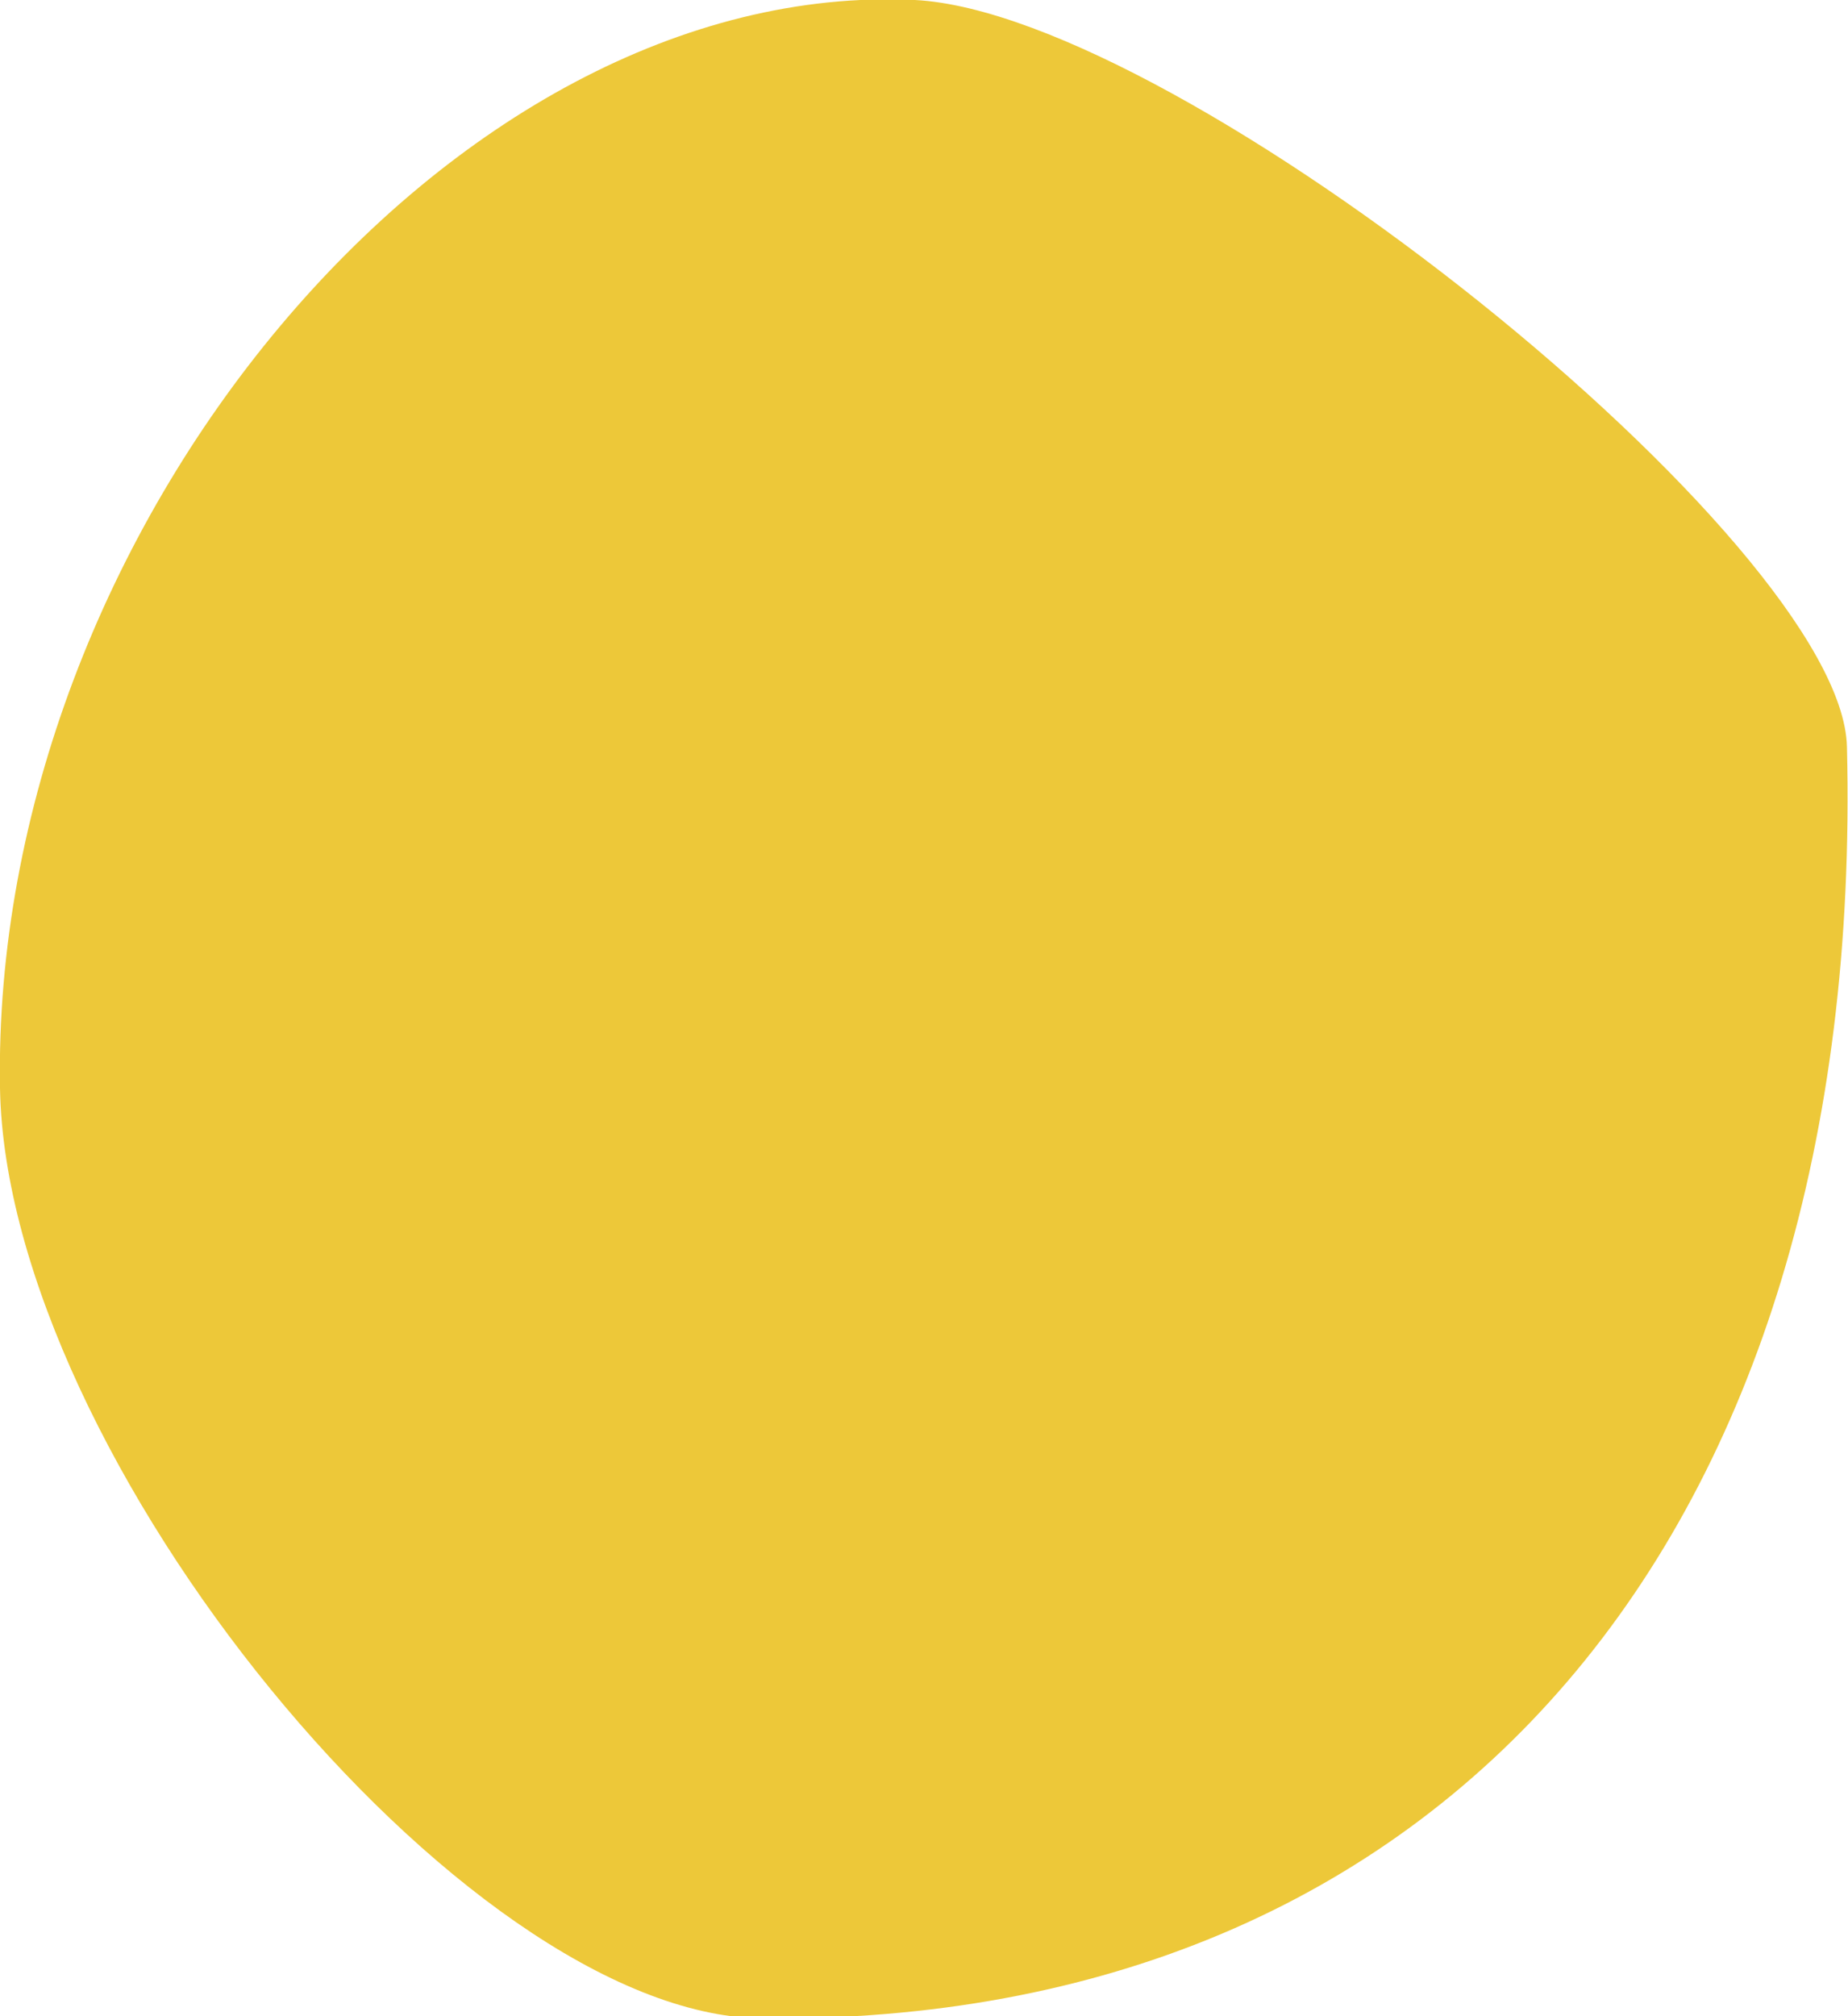 <svg xmlns="http://www.w3.org/2000/svg" viewBox="0 0 17.45 19.03"><defs><style>.cls-1{fill:#edc839;}</style></defs><title>Asset 3</title><g id="Layer_2" data-name="Layer 2"><g id="_1-Text" data-name="1-Text"><path class="cls-1" d="M17.44,7.05c.18,7.44-3.79,12.07-10.26,12C4.36,19,.06,13.74,0,10.27-.09,5,4.26-.21,8.64,0,11.16.13,17.4,5.12,17.44,7.05Z"/></g></g></svg>